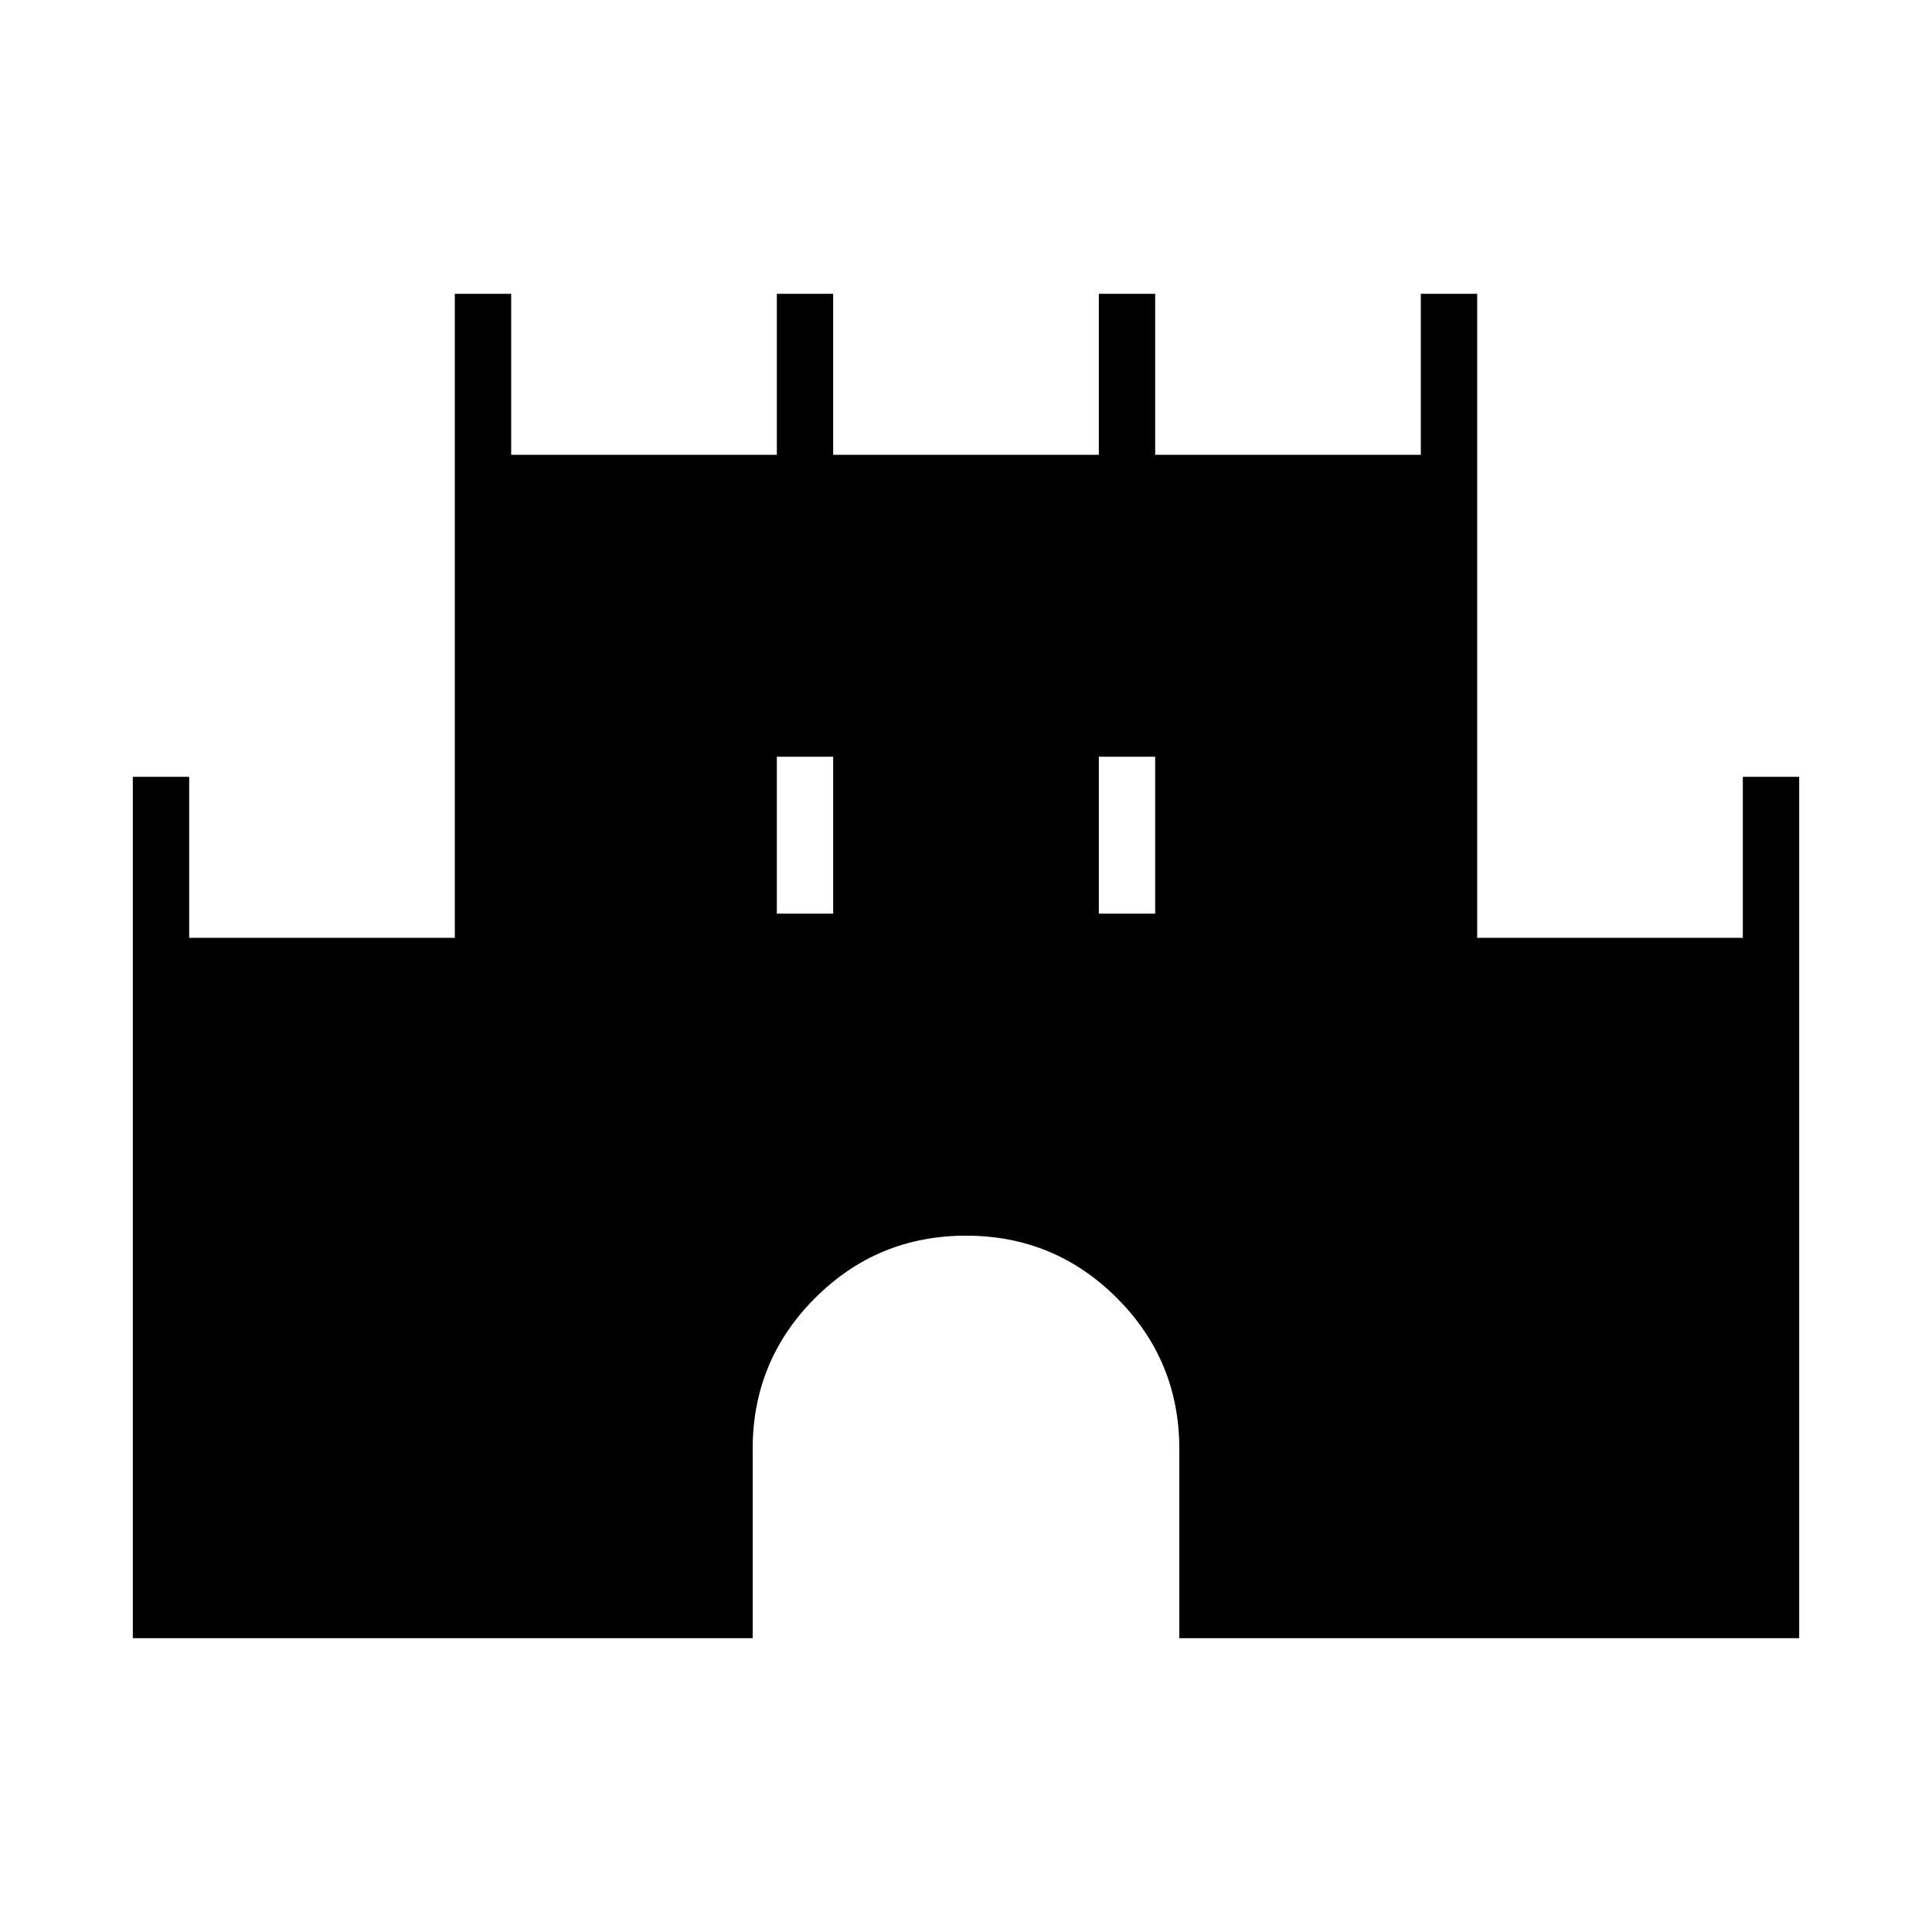 <svg xmlns="http://www.w3.org/2000/svg" height="24" width="24"><path d="M1.65 20.35V9.65h.7v2h3.3v-8h.7v2h3.3v-2h.7v2h3.3v-2h.7v2h3.3v-2h.7v8h3.3v-2h.7v10.7h-7.7V18q0-1.1-.775-1.875Q13.1 15.35 12 15.35t-1.875.775Q9.35 16.9 9.35 18v2.35Zm8-9h.7V9.4h-.7Zm4 0h.7V9.4h-.7Z"/></svg>
